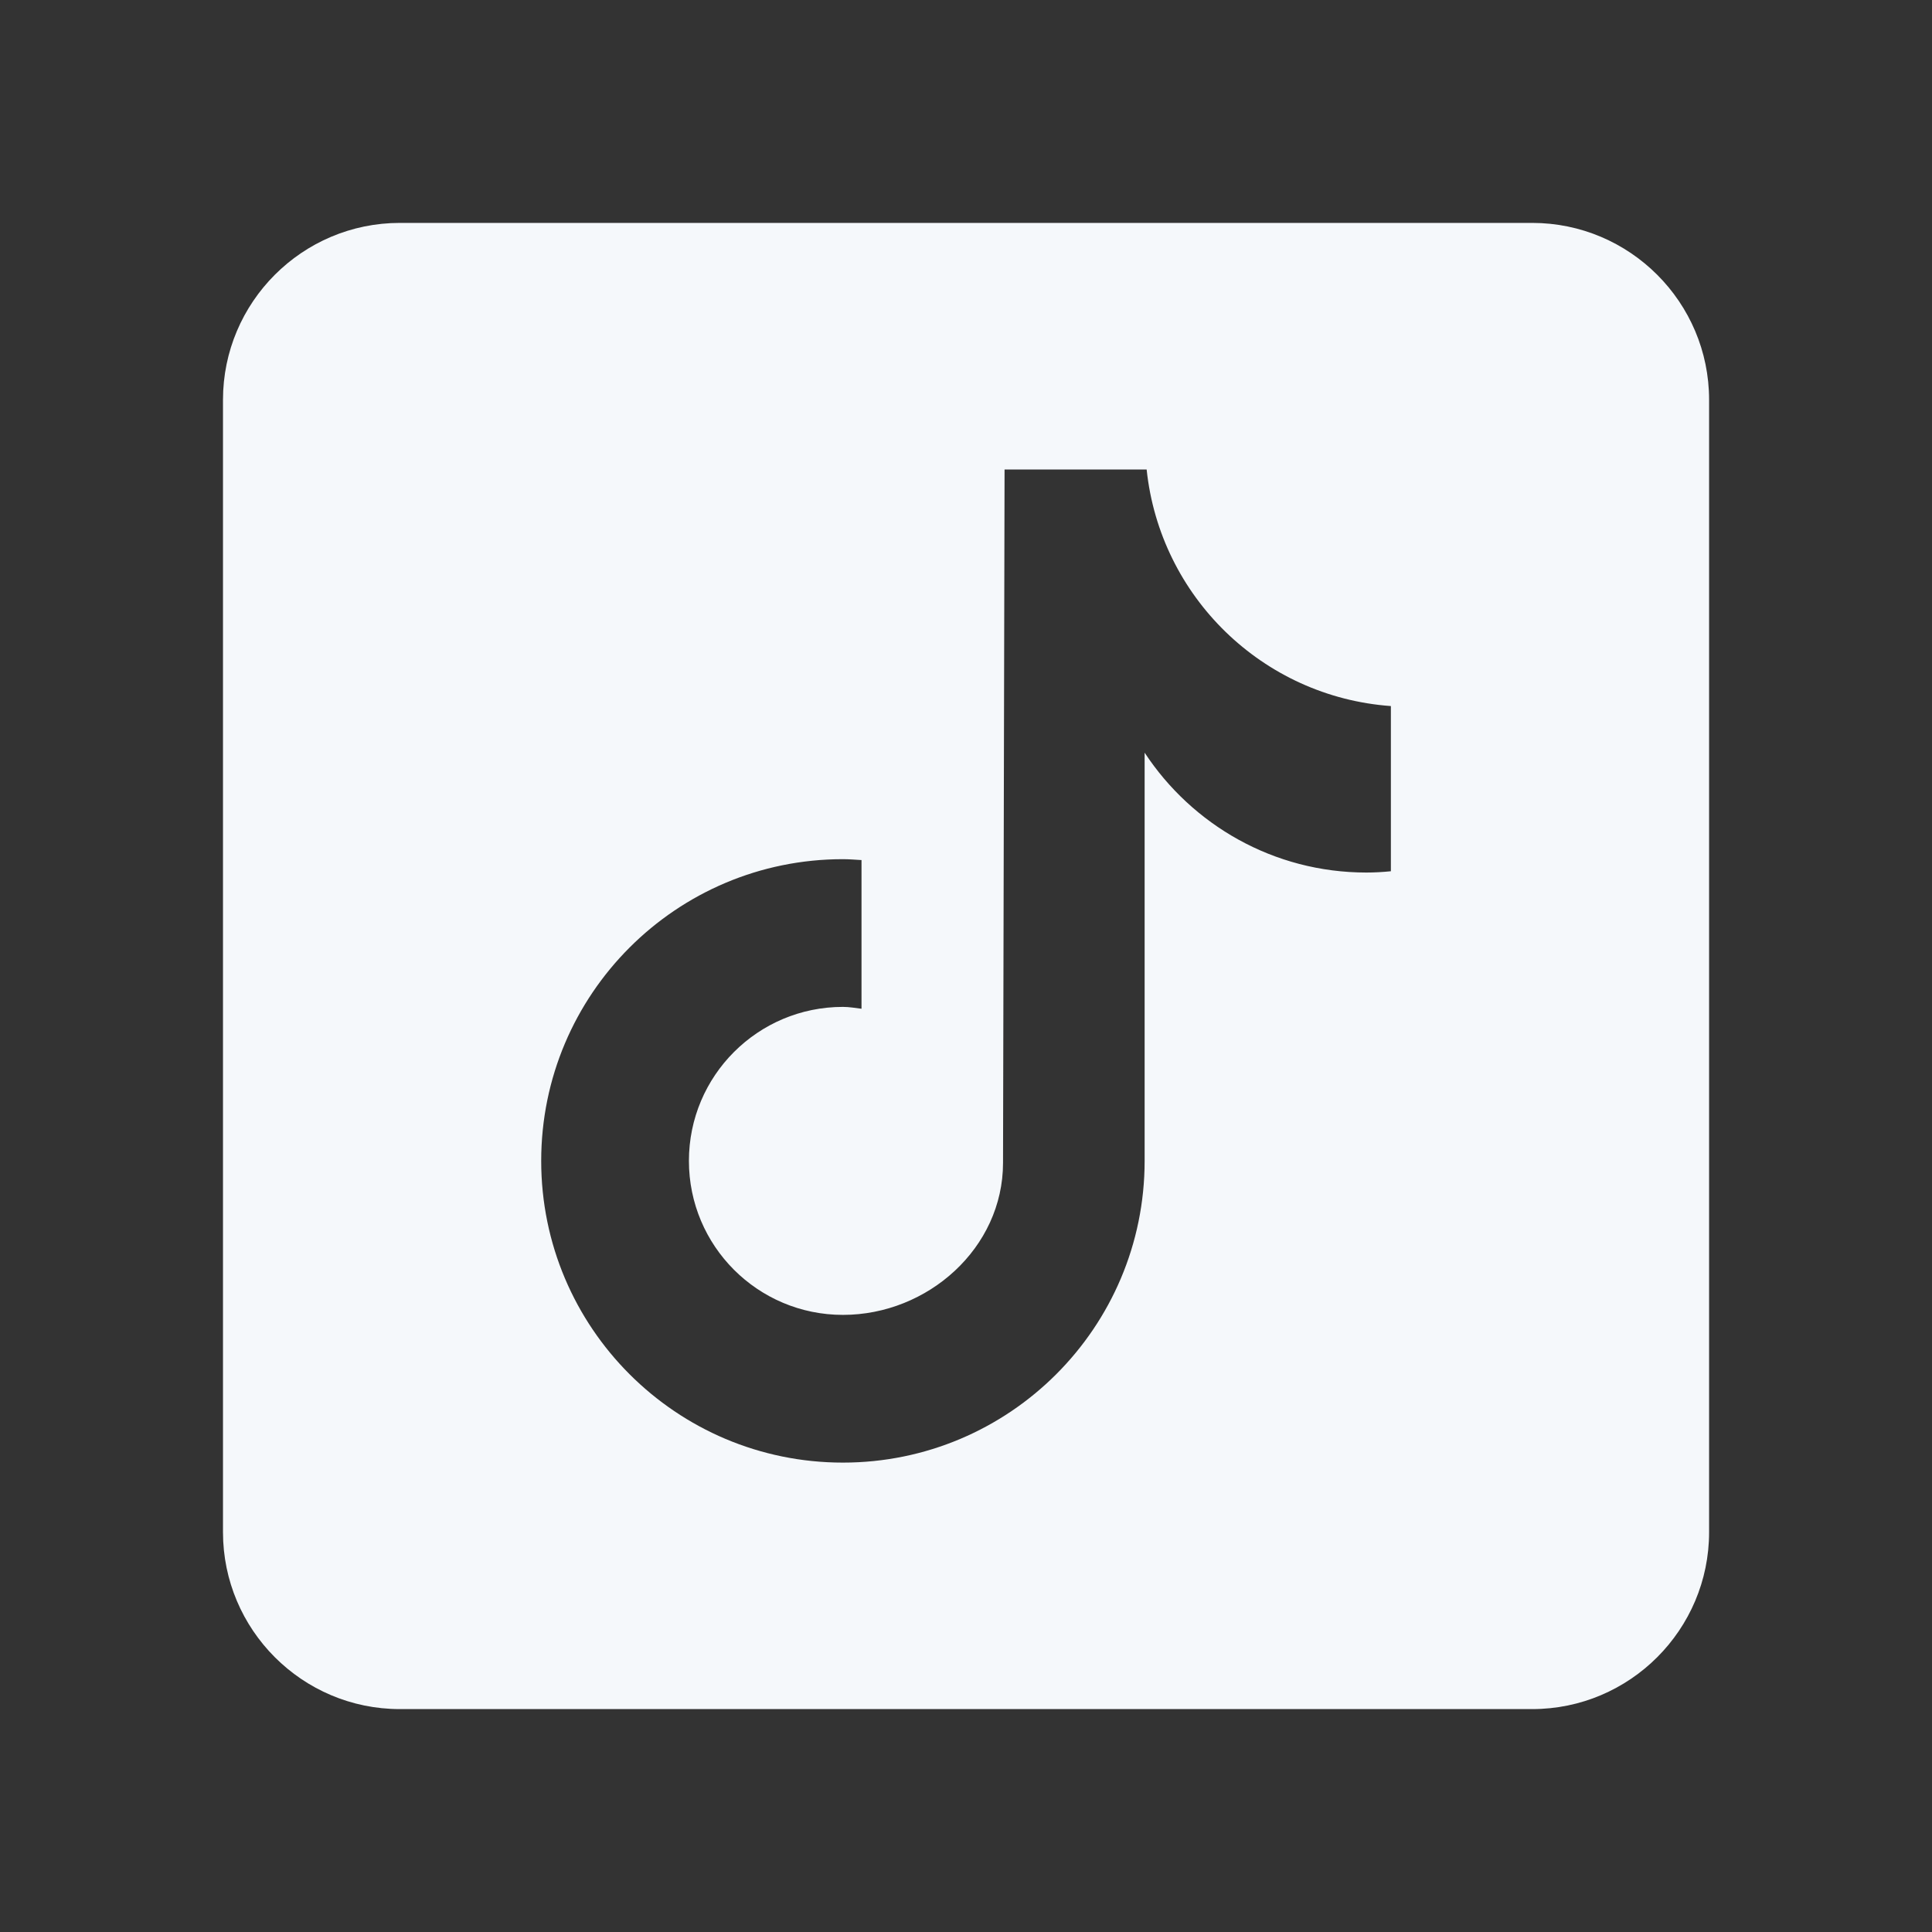 <svg width="24" height="24" viewBox="0 0 24 24" fill="none" xmlns="http://www.w3.org/2000/svg">
<rect x="0" y="0" width="24" height="24" fill="#333333" stroke="none"/>
<path d="M19.033 2.769H4.967C3.755 2.769 2.77 3.755 2.77 4.967V19.033C2.77 20.245 3.755 21.231 4.967 21.231H19.033C20.245 21.231 21.231 20.245 21.231 19.033V4.967C21.231 3.755 20.245 2.769 19.033 2.769ZM17.278 10.823C17.178 10.833 17.077 10.839 16.974 10.839C15.821 10.839 14.808 10.246 14.219 9.35C14.219 11.701 14.219 14.376 14.219 14.421C14.219 16.491 12.54 18.169 10.471 18.169C8.401 18.169 6.723 16.491 6.723 14.421C6.723 12.351 8.401 10.673 10.471 10.673C10.549 10.673 10.625 10.68 10.702 10.684V12.531C10.625 12.522 10.55 12.508 10.471 12.508C9.414 12.508 8.558 13.364 8.558 14.421C8.558 15.478 9.414 16.334 10.471 16.334C11.527 16.334 12.46 15.502 12.46 14.445C12.46 14.403 12.479 5.832 12.479 5.832H14.244C14.41 7.411 15.685 8.656 17.278 8.771V10.823Z" fill="#F5F8FB"/>
</svg>
